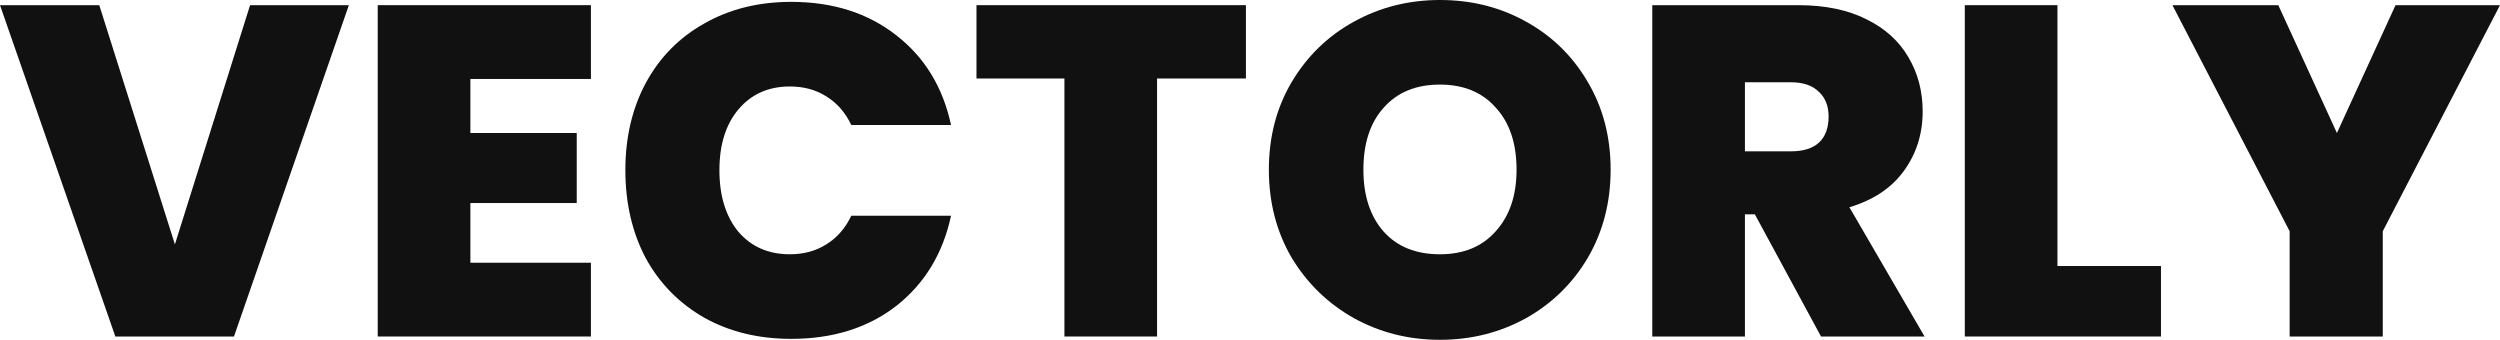 <svg width="103" height="14" viewBox="0 0 103 14" fill="none" xmlns="http://www.w3.org/2000/svg">
<path d="M14.373 0.213L9.64 13.864H4.752L0 0.213H4.09L7.206 10.069L10.303 0.213H14.373Z" fill="#111111"/>
<path d="M19.38 3.253V5.48H23.761V8.365H19.38V10.824H24.346V13.864H15.562V0.213H24.346V3.253H19.38Z" fill="#111111"/>
<path d="M25.765 7.01C25.765 5.667 26.044 4.473 26.602 3.427C27.173 2.369 27.978 1.549 29.017 0.968C30.056 0.374 31.25 0.077 32.6 0.077C34.314 0.077 35.755 0.536 36.924 1.452C38.093 2.356 38.846 3.589 39.183 5.151H35.074C34.827 4.634 34.483 4.241 34.042 3.97C33.613 3.698 33.113 3.563 32.542 3.563C31.659 3.563 30.951 3.879 30.419 4.512C29.9 5.131 29.64 5.964 29.64 7.01C29.64 8.068 29.9 8.914 30.419 9.546C30.951 10.166 31.659 10.476 32.542 10.476C33.113 10.476 33.613 10.34 34.042 10.069C34.483 9.798 34.827 9.404 35.074 8.888H39.183C38.846 10.45 38.093 11.689 36.924 12.606C35.755 13.509 34.314 13.961 32.6 13.961C31.25 13.961 30.056 13.671 29.017 13.09C27.978 12.496 27.173 11.676 26.602 10.631C26.044 9.572 25.765 8.365 25.765 7.01Z" fill="#111111"/>
<path d="M51.332 0.213V3.234H47.671V13.864H43.854V3.234H40.231V0.213H51.332Z" fill="#111111"/>
<path d="M59.327 14C58.042 14 56.86 13.703 55.783 13.109C54.705 12.502 53.848 11.67 53.212 10.611C52.589 9.54 52.277 8.333 52.277 6.99C52.277 5.648 52.589 4.447 53.212 3.389C53.848 2.317 54.705 1.485 55.783 0.891C56.86 0.297 58.042 0 59.327 0C60.626 0 61.807 0.297 62.872 0.891C63.949 1.485 64.8 2.317 65.423 3.389C66.046 4.447 66.358 5.648 66.358 6.99C66.358 8.333 66.046 9.54 65.423 10.611C64.8 11.67 63.949 12.502 62.872 13.109C61.794 13.703 60.612 14 59.327 14ZM59.327 10.476C60.301 10.476 61.067 10.159 61.625 9.527C62.197 8.894 62.482 8.049 62.482 6.99C62.482 5.906 62.197 5.054 61.625 4.434C61.067 3.802 60.301 3.485 59.327 3.485C58.34 3.485 57.568 3.802 57.01 4.434C56.451 5.054 56.172 5.906 56.172 6.99C56.172 8.062 56.451 8.914 57.01 9.546C57.568 10.166 58.34 10.476 59.327 10.476Z" fill="#111111"/>
<path d="M75.026 13.864L72.3 8.83H71.891V13.864H68.074V0.213H74.092C75.195 0.213 76.13 0.407 76.896 0.794C77.662 1.168 78.24 1.691 78.629 2.362C79.019 3.021 79.214 3.763 79.214 4.589C79.214 5.519 78.954 6.338 78.435 7.048C77.928 7.745 77.182 8.243 76.195 8.539L79.292 13.864H75.026ZM71.891 6.235H73.78C74.299 6.235 74.689 6.112 74.949 5.867C75.208 5.622 75.338 5.267 75.338 4.802C75.338 4.363 75.202 4.021 74.929 3.776C74.669 3.518 74.287 3.389 73.78 3.389H71.891V6.235Z" fill="#111111"/>
<path d="M84.767 10.96H89.032V13.864H80.95V0.213H84.767V10.96Z" fill="#111111"/>
<path d="M103 0.213L98.17 9.527V13.864H94.333V9.527L89.504 0.213H93.866L96.281 5.48L98.696 0.213H103Z" fill="#111111"/>
</svg>
